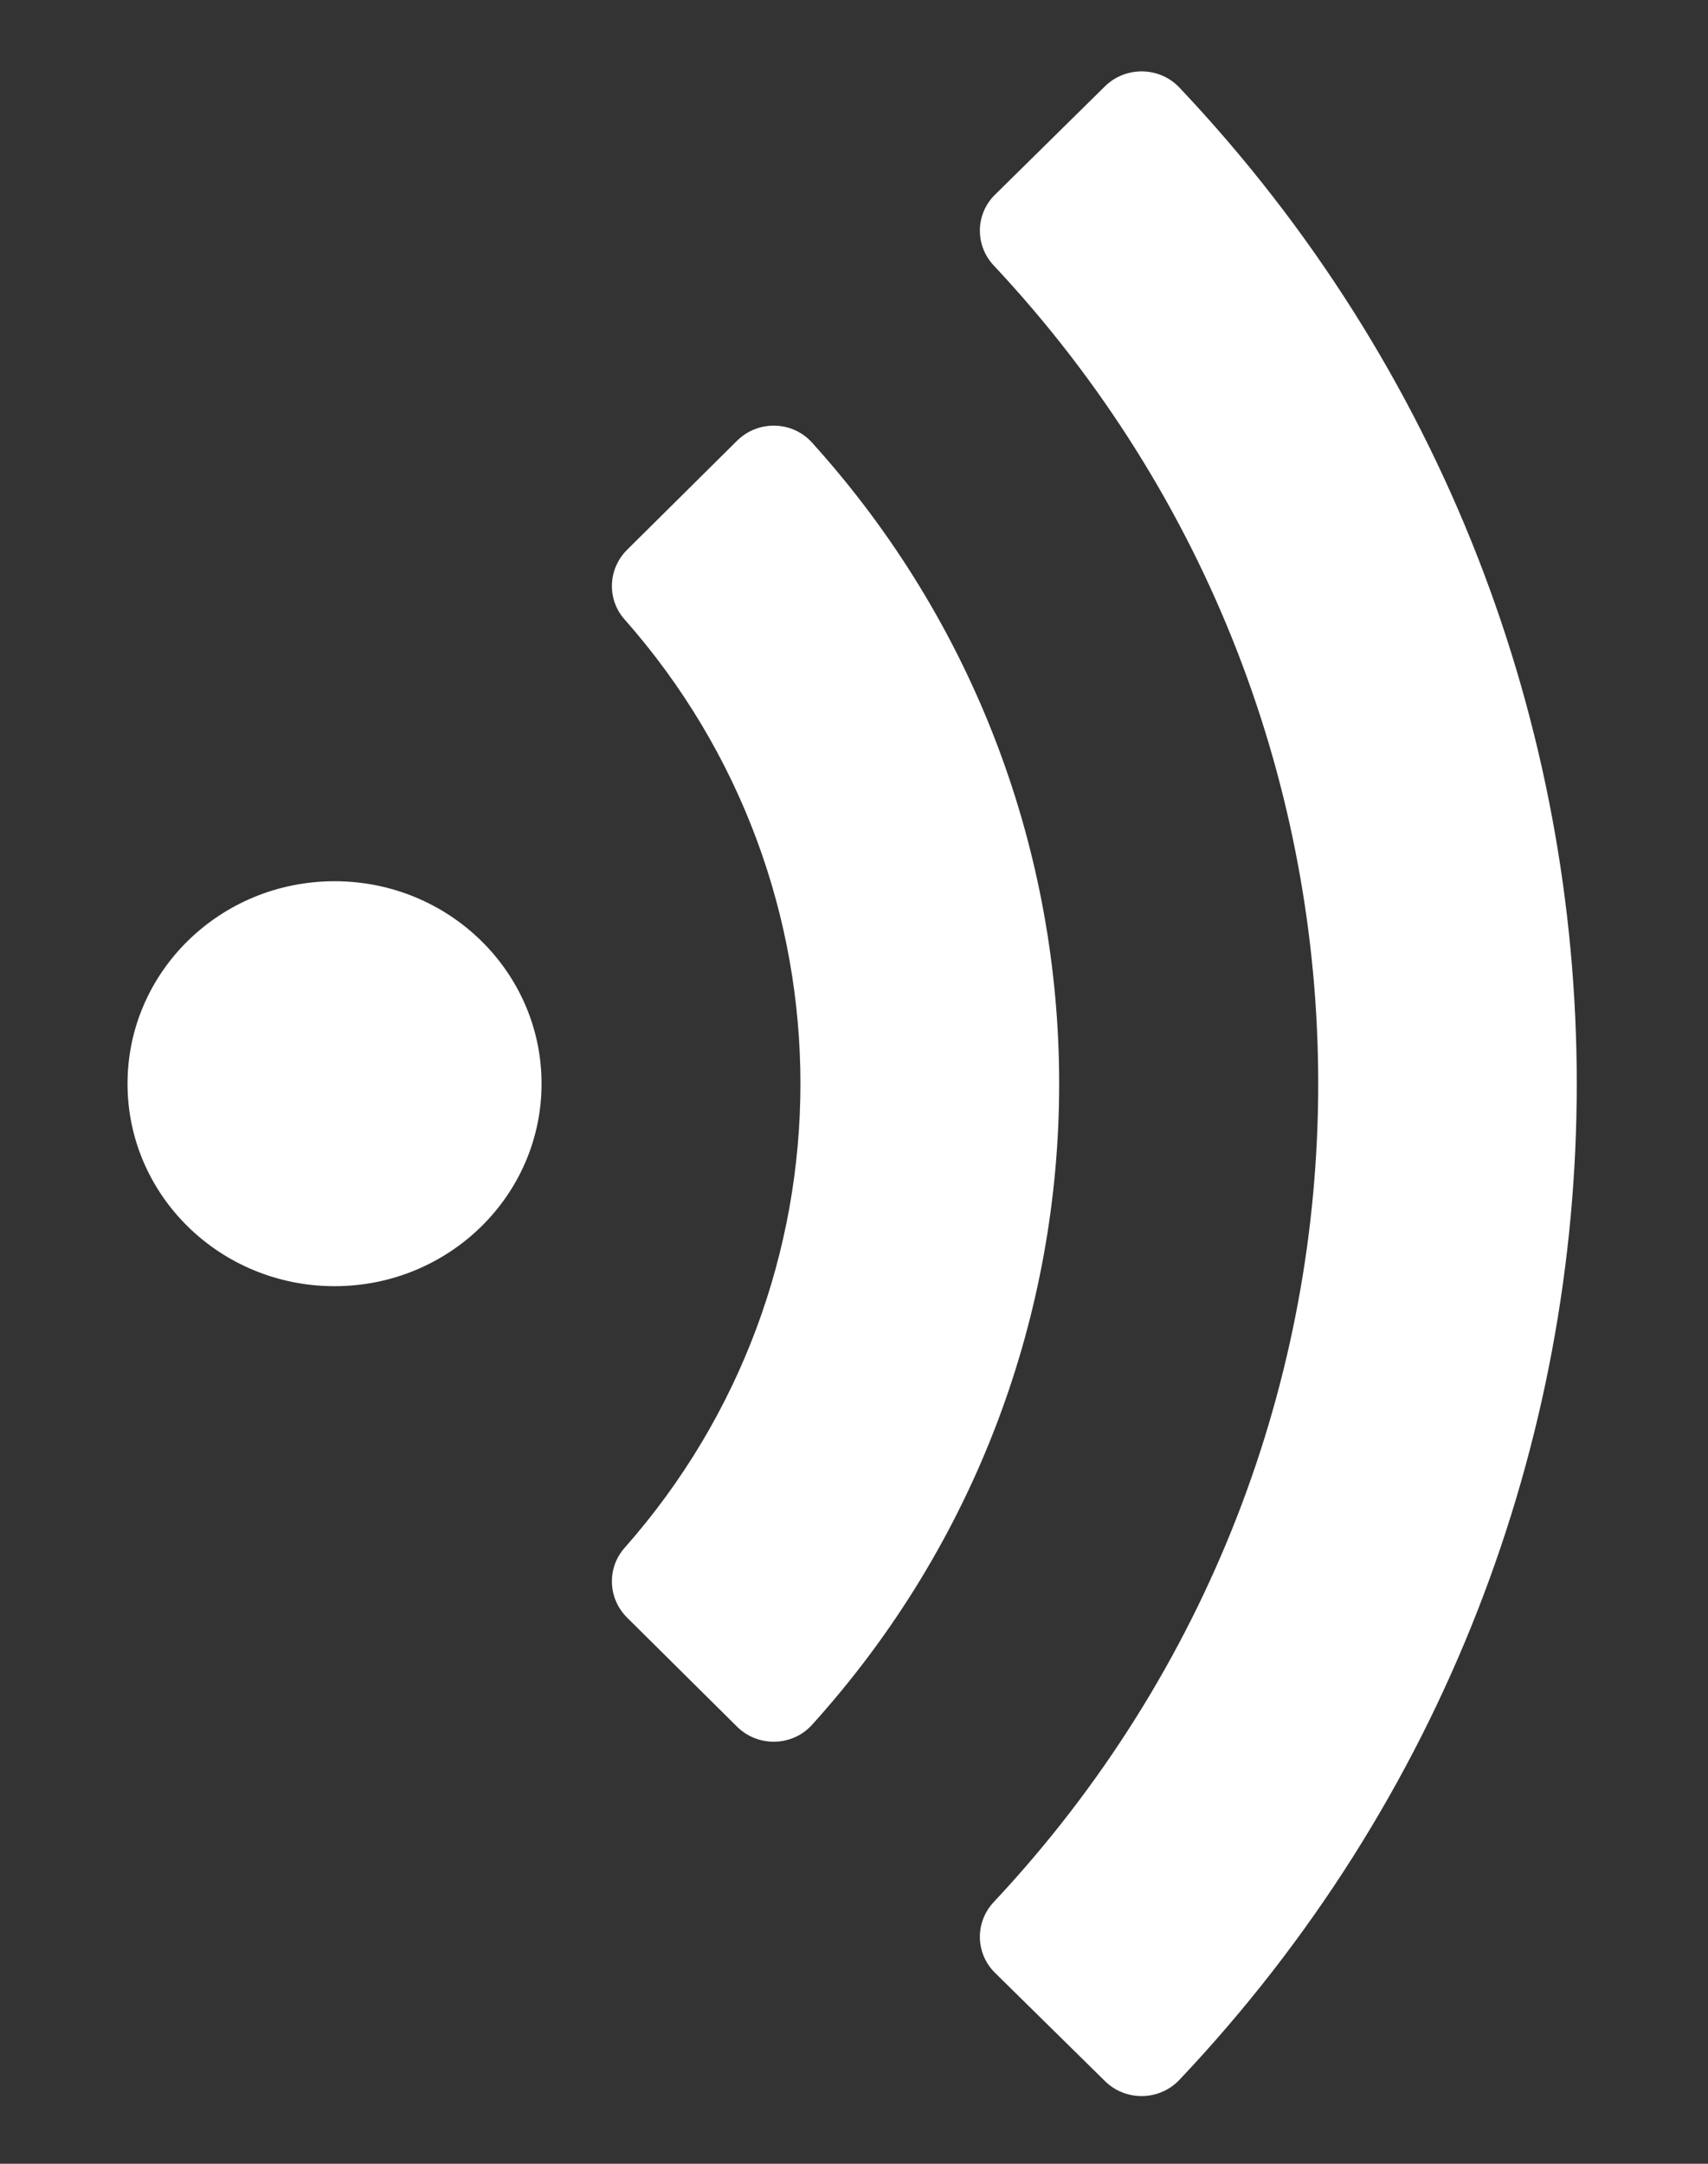 <svg width="15" height="19" viewBox="0 0 15 19" fill="none" xmlns="http://www.w3.org/2000/svg">
<rect x="0" y="0" width="15" height="19" fill="#333333" stroke="none"/>
<g clip-path="url(#clip0_0_196)">
<path d="M10.357 18.264C15.012 13.342 15.01 5.688 10.357 0.768C10.181 0.583 9.885 0.58 9.704 0.758L8.738 1.71C8.565 1.88 8.561 2.155 8.728 2.332C12.526 6.385 12.527 12.646 8.728 16.701C8.561 16.878 8.565 17.152 8.738 17.323L9.704 18.274C9.885 18.453 10.181 18.449 10.357 18.264ZM4.756 9.516C4.756 8.534 3.942 7.738 2.938 7.738C1.934 7.738 1.12 8.534 1.12 9.516C1.12 10.498 1.934 11.294 2.938 11.294C3.942 11.294 4.756 10.498 4.756 9.516ZM7.131 15.146C10.027 11.944 10.024 7.084 7.131 3.886C6.958 3.694 6.657 3.688 6.473 3.87L5.508 4.827C5.339 4.994 5.328 5.262 5.485 5.439C7.547 7.772 7.542 11.266 5.485 13.592C5.328 13.77 5.339 14.038 5.508 14.205L6.473 15.162C6.657 15.344 6.958 15.337 7.131 15.146Z" fill="white" style="fill:white;fill-opacity:1;"/>
</g>
<defs>
<clipPath id="clip0_0_196">
<rect width="17.779" height="14.546" fill="white" style="fill:white;fill-opacity:1;" transform="matrix(0 1 -1 0 14.766 0.627)"/>
</clipPath>
</defs>
</svg>
